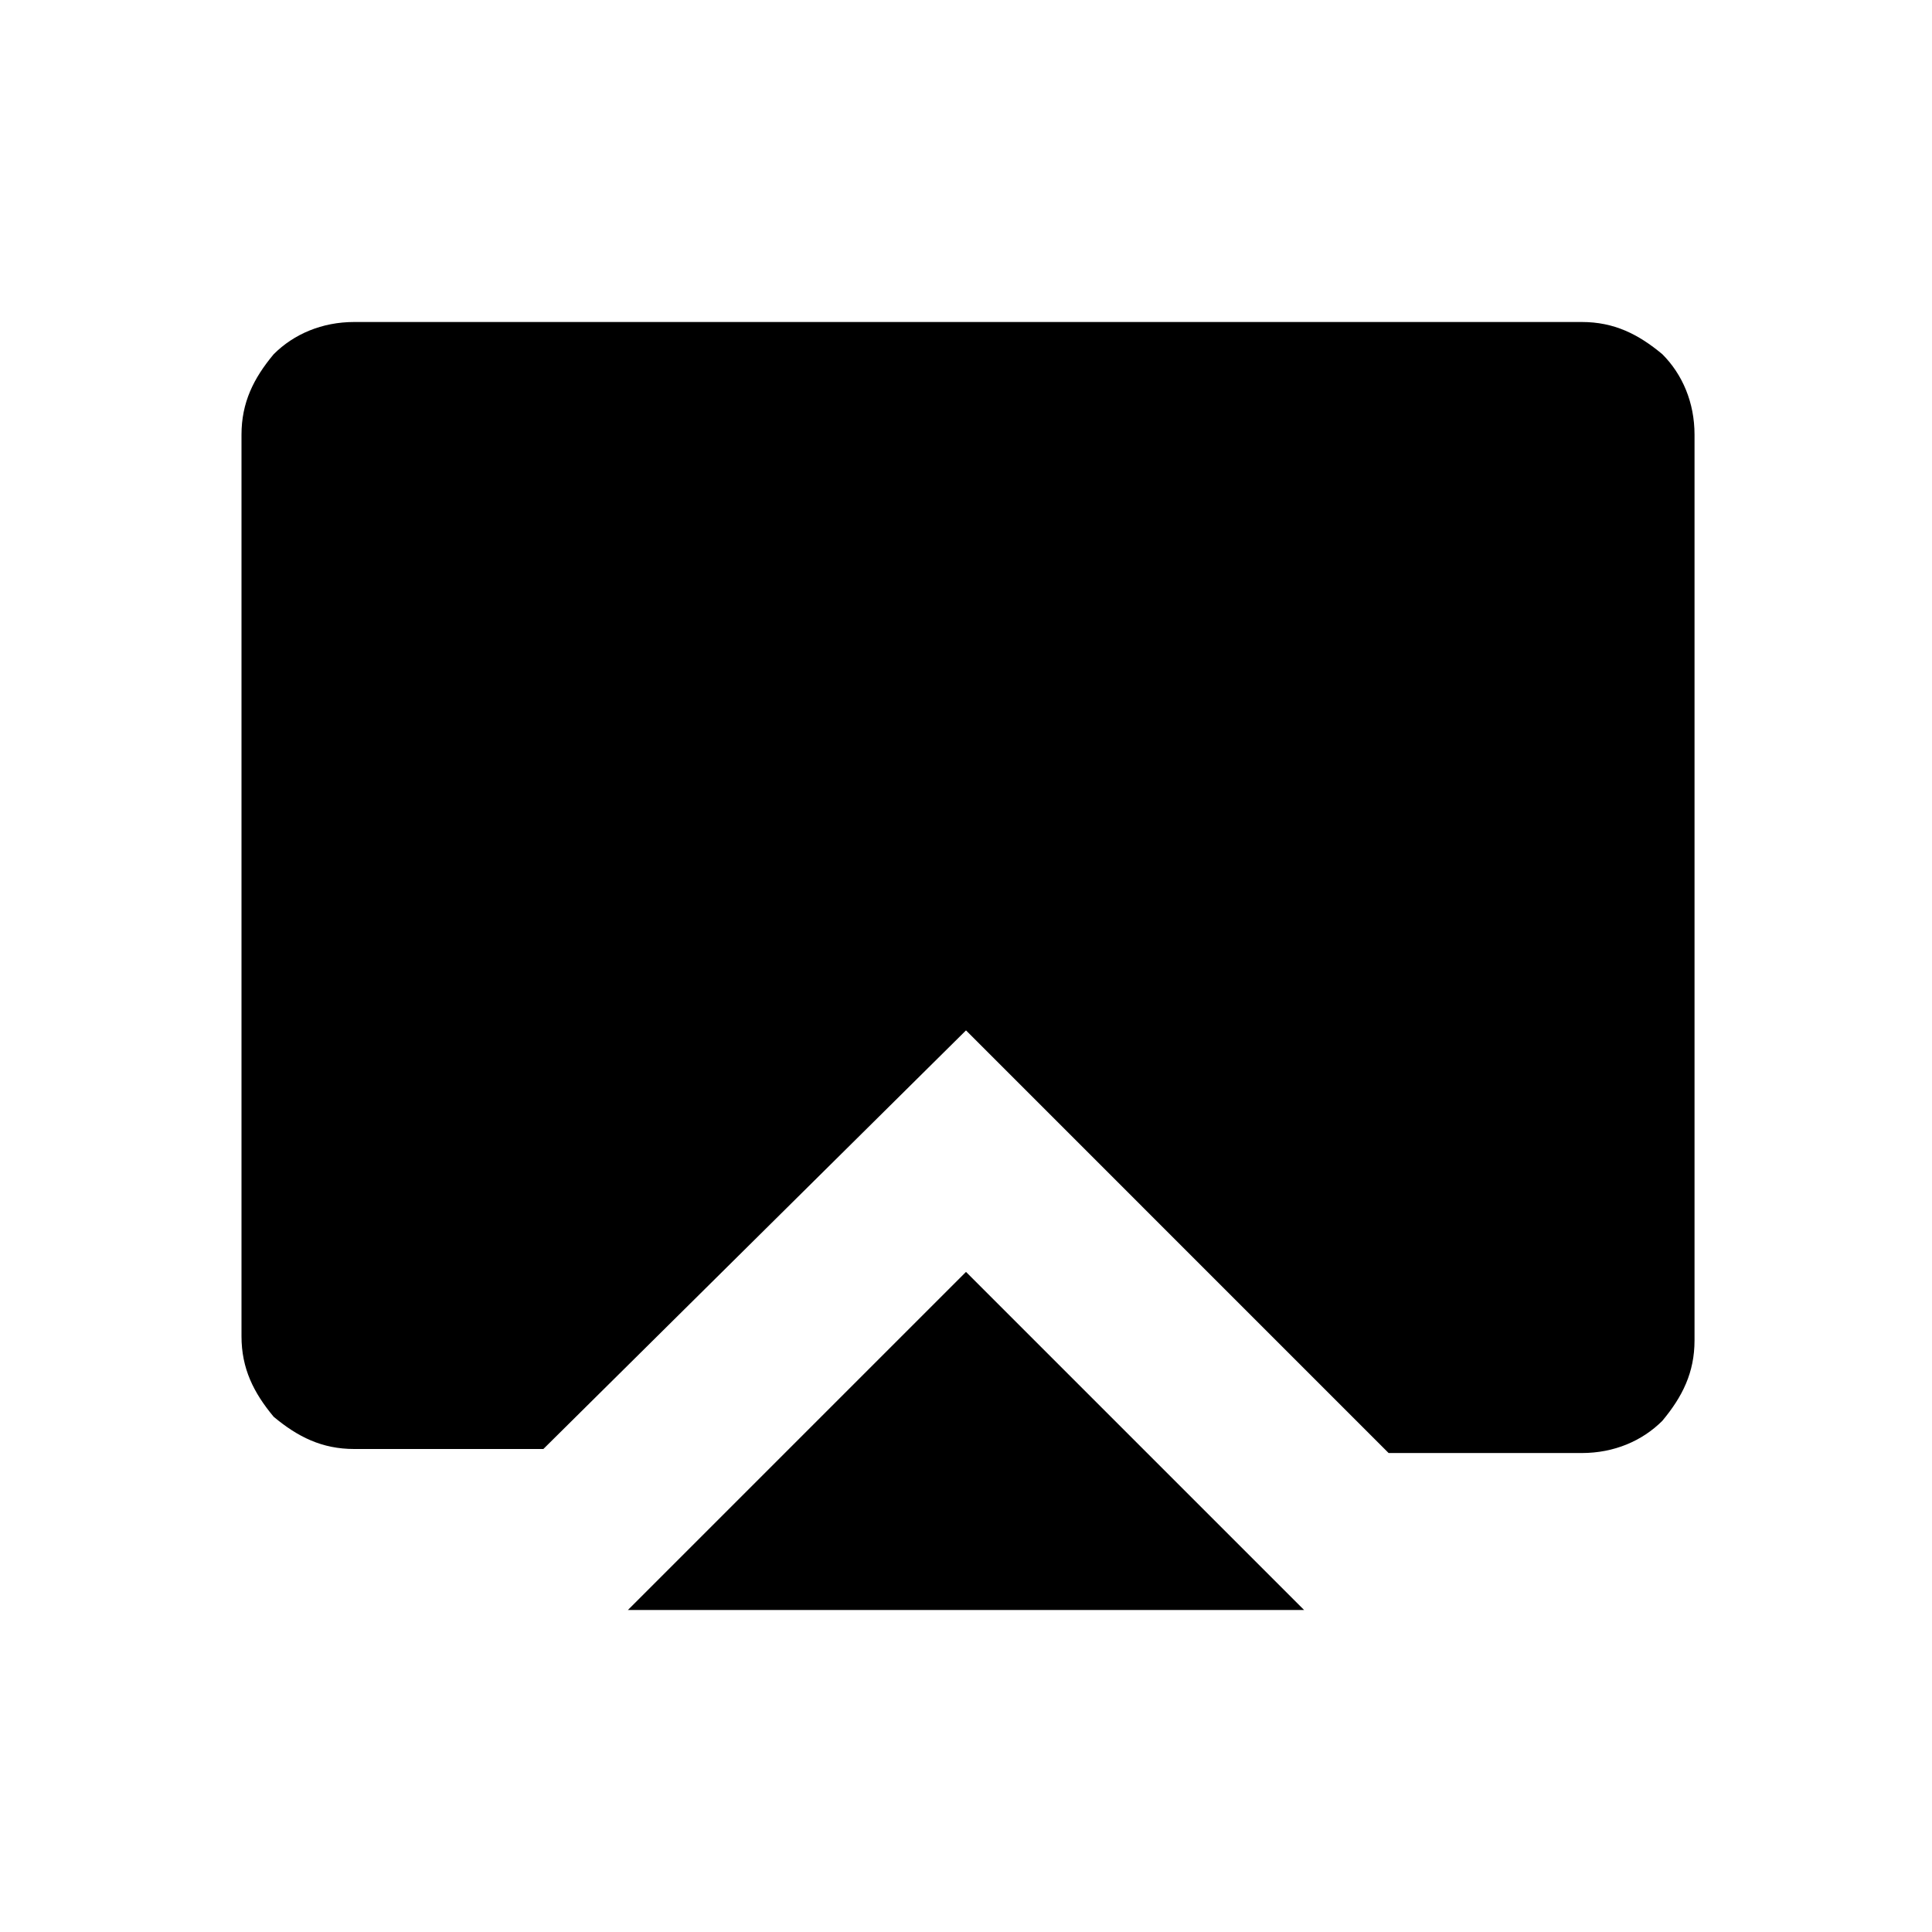 <?xml version="1.0" encoding="utf-8"?>
<!-- Generator: Adobe Illustrator 26.3.1, SVG Export Plug-In . SVG Version: 6.00 Build 0)  -->
<svg version="1.1" id="Слой_1" xmlns="http://www.w3.org/2000/svg" xmlns:xlink="http://www.w3.org/1999/xlink" x="0px" y="0px"
	 viewBox="0 0 48 48" style="enable-background:new 0 0 48 48;" xml:space="preserve">
<path d="M15.6,40l8.4-8.4l8.4,8.4H15.6z M8.8,36c-0.8,0-1.4-0.3-2-0.8C6.3,34.6,6,34,6,33.2V10.8c0-0.8,0.3-1.4,0.8-2
	C7.3,8.3,8,8,8.8,8h30.5c0.8,0,1.4,0.3,2,0.8c0.5,0.5,0.8,1.2,0.8,2v22.5c0,0.8-0.3,1.4-0.8,2c-0.5,0.5-1.2,0.8-2,0.8h-4.8L24,25.6
	L13.5,36H8.8z"/>
</svg>
